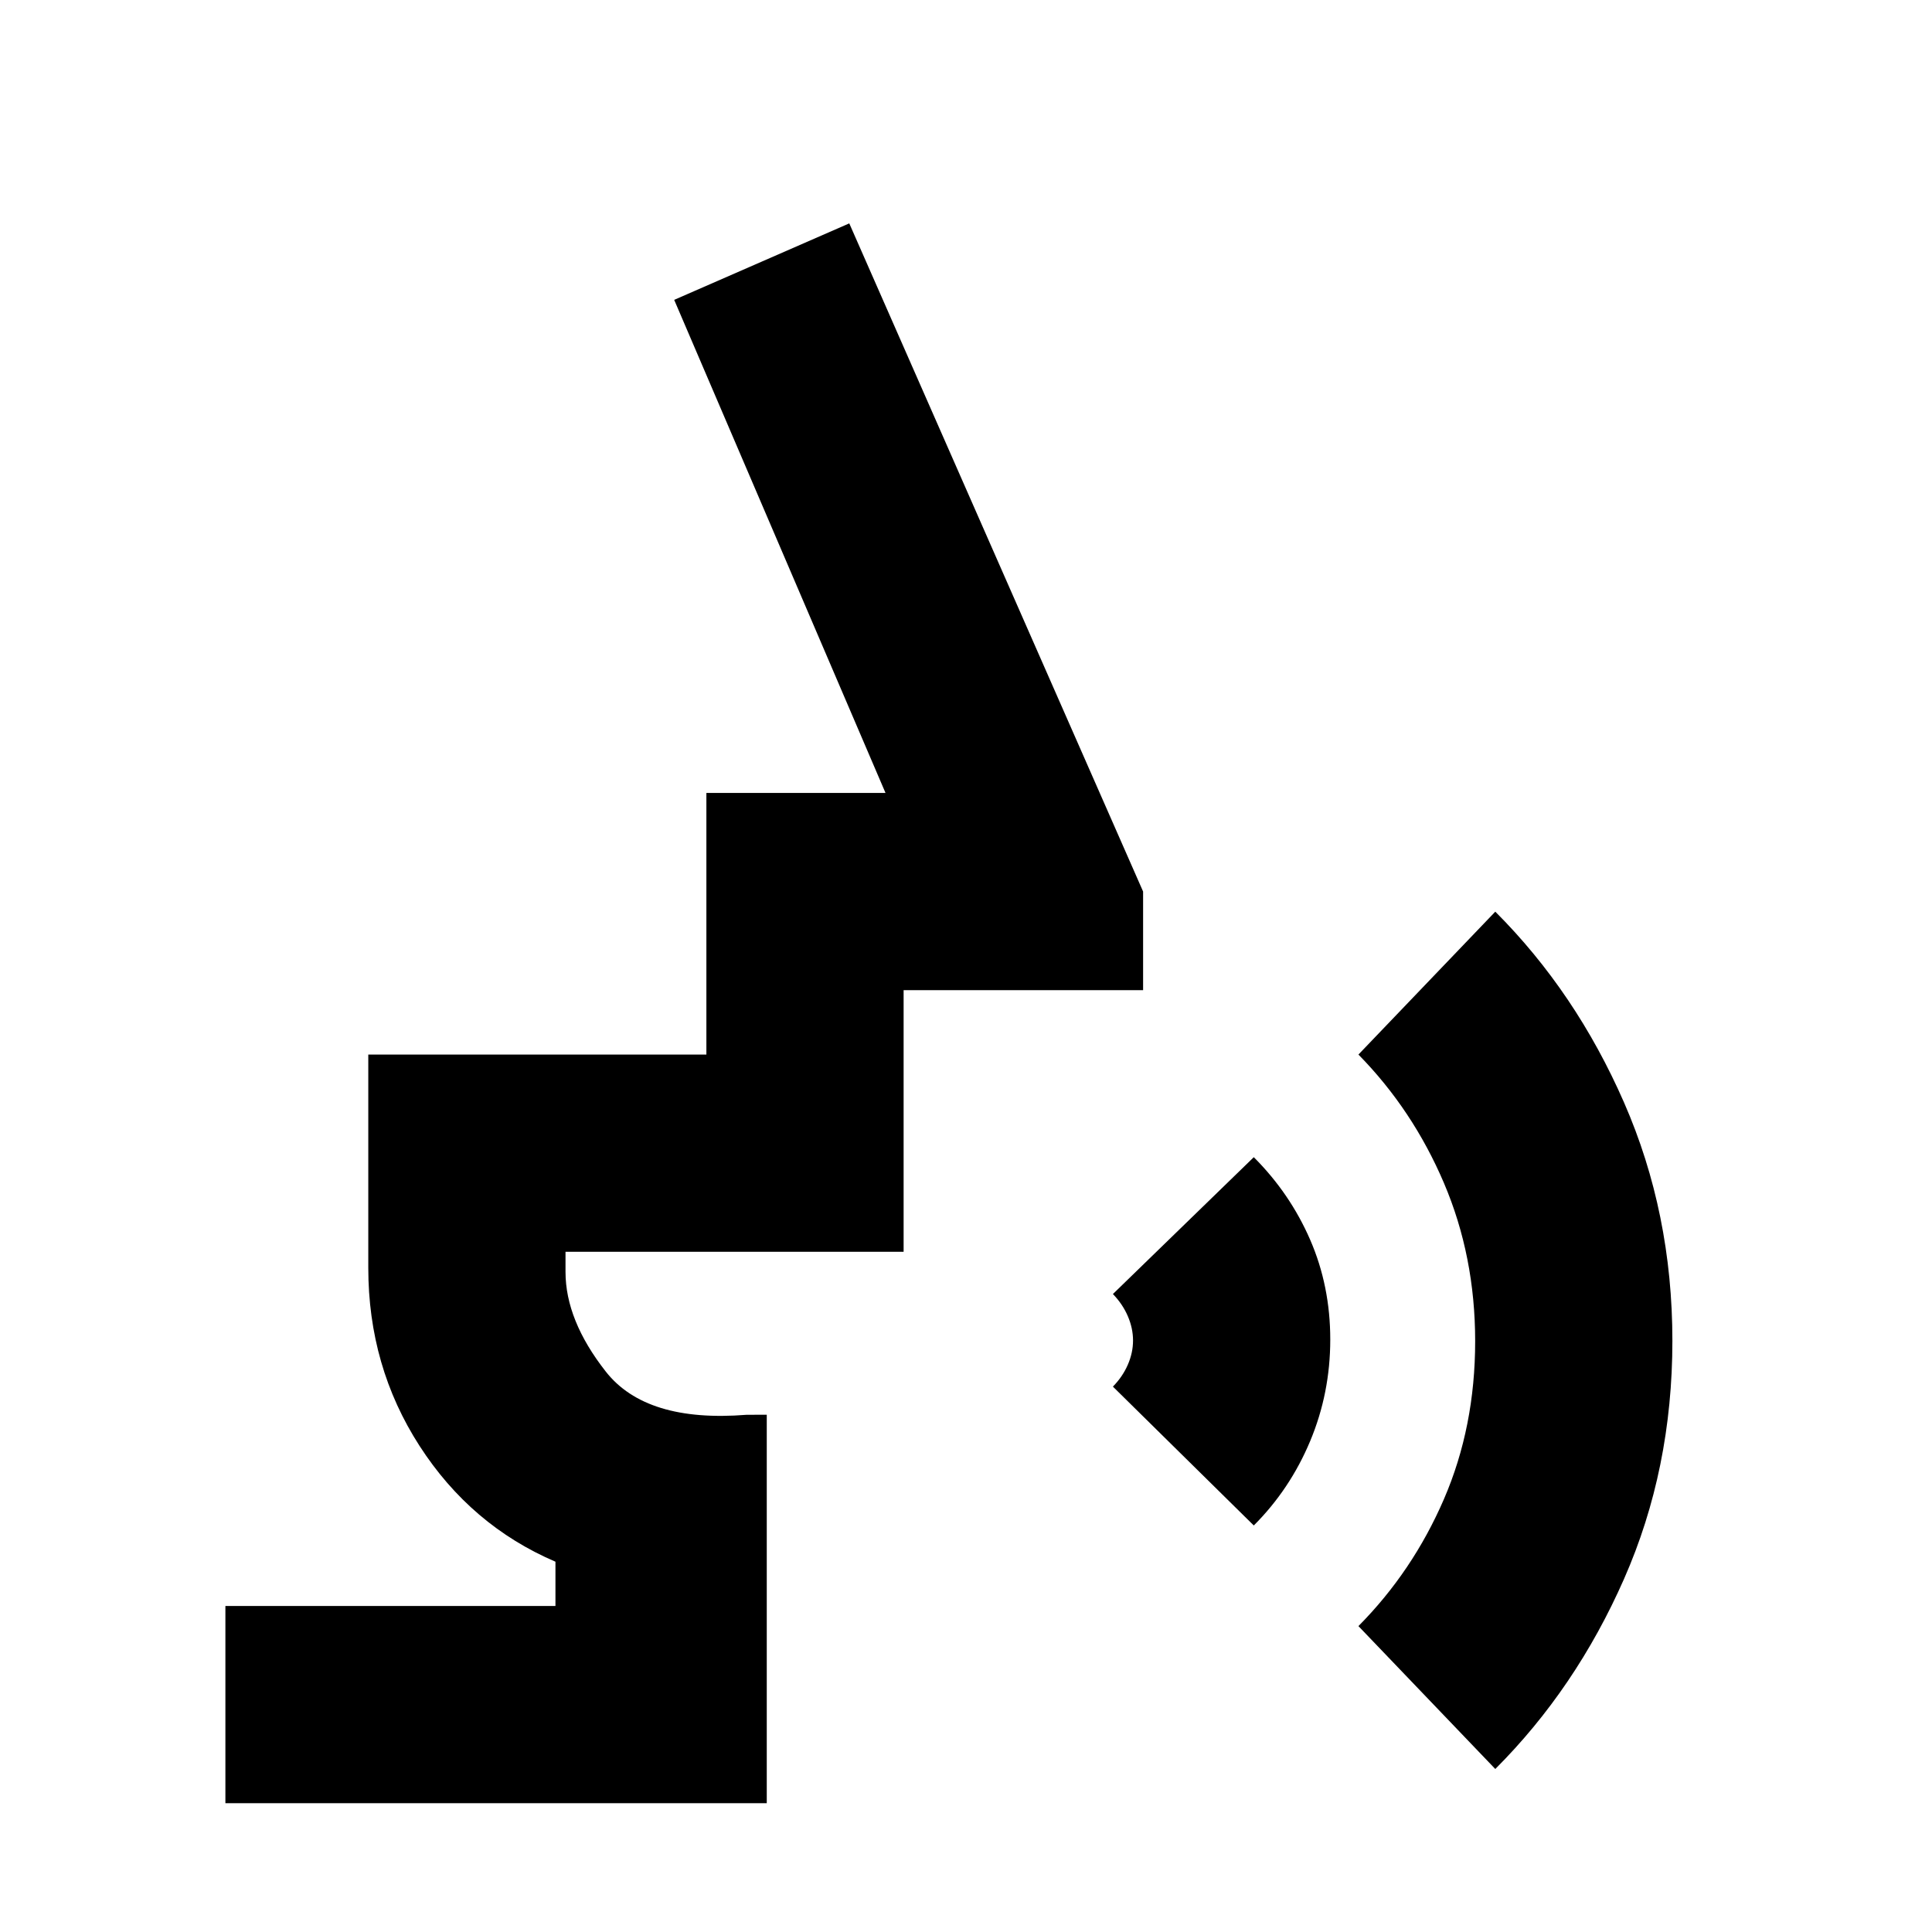 <svg xmlns="http://www.w3.org/2000/svg" height="20" viewBox="0 -960 960 960" width="20"><path d="m623-202-70-69q4.8-4.9 7.4-10.86 2.6-5.97 2.6-12.05 0-6.09-2.6-12.12-2.6-6.02-7.4-10.97l70-68q18 18 28 41t10 49.6q0 26.6-10 50.5T623-202ZM743-81l-68-71q26.98-27.22 42.49-63.11Q733-251 733-293.55q0-42.23-15.51-78.6Q701.98-408.53 675-436l68-71q40 40 64 94.88 24 54.87 24 118.37 0 63.75-24 118.25T743-81ZM112-64v-98h164v-22q-42-18-67.5-57.5T183-330v-106h168v-130h89L335-811l87-38 146 332v49H449v130H281v10q0 24.02 20 49.51T371-257l10-.03V-64H112Z"/></svg>